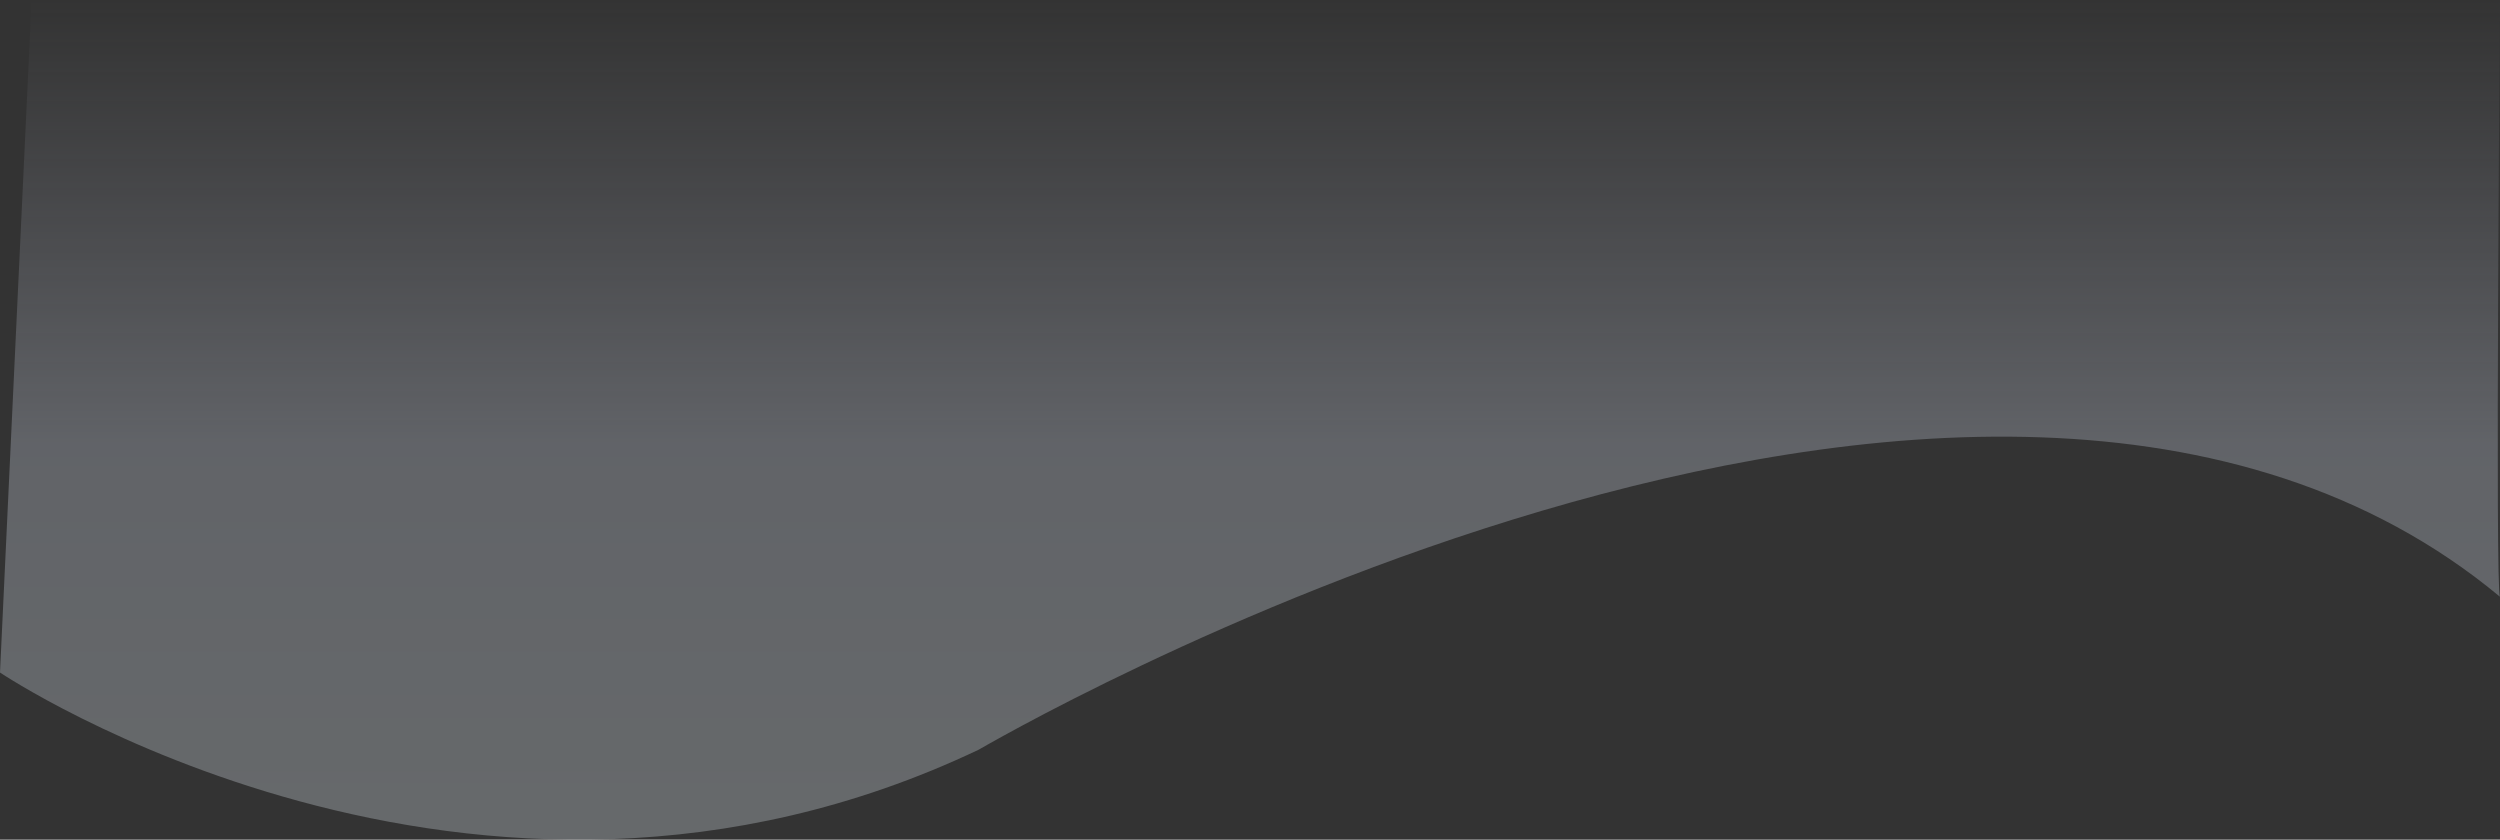 <svg xmlns="http://www.w3.org/2000/svg" xmlns:xlink="http://www.w3.org/1999/xlink" width="1957.471" height="657.46" viewBox="0 0 1957.471 657.46">
  <rect x="0" y="0" width="1957.471" height="657.46" fill="#333333" stroke="none"/>
  <defs>
    <linearGradient id="linear-gradient" x1="0.5" x2="0.5" y2="1" gradientUnits="objectBoundingBox">
      <stop offset="0" stop-color="#c5cadd" stop-opacity="0"/>
      <stop offset="0.448" stop-color="#ccd3e2"/>
      <stop offset="1" stop-color="#e4eff1"/>
    </linearGradient>
  </defs>
  <path id="home_4" d="M472.783,4473.212s370.306,248.736,766.354,60.387c-1.98,1.438,781.206-460.448,1191.117-119.695-3.96,0,0-467.278,0-467.278H497.536Z" transform="translate(-472.783 -3946.626)" opacity="0.3" fill="url(#linear-gradient)"/>
</svg>
